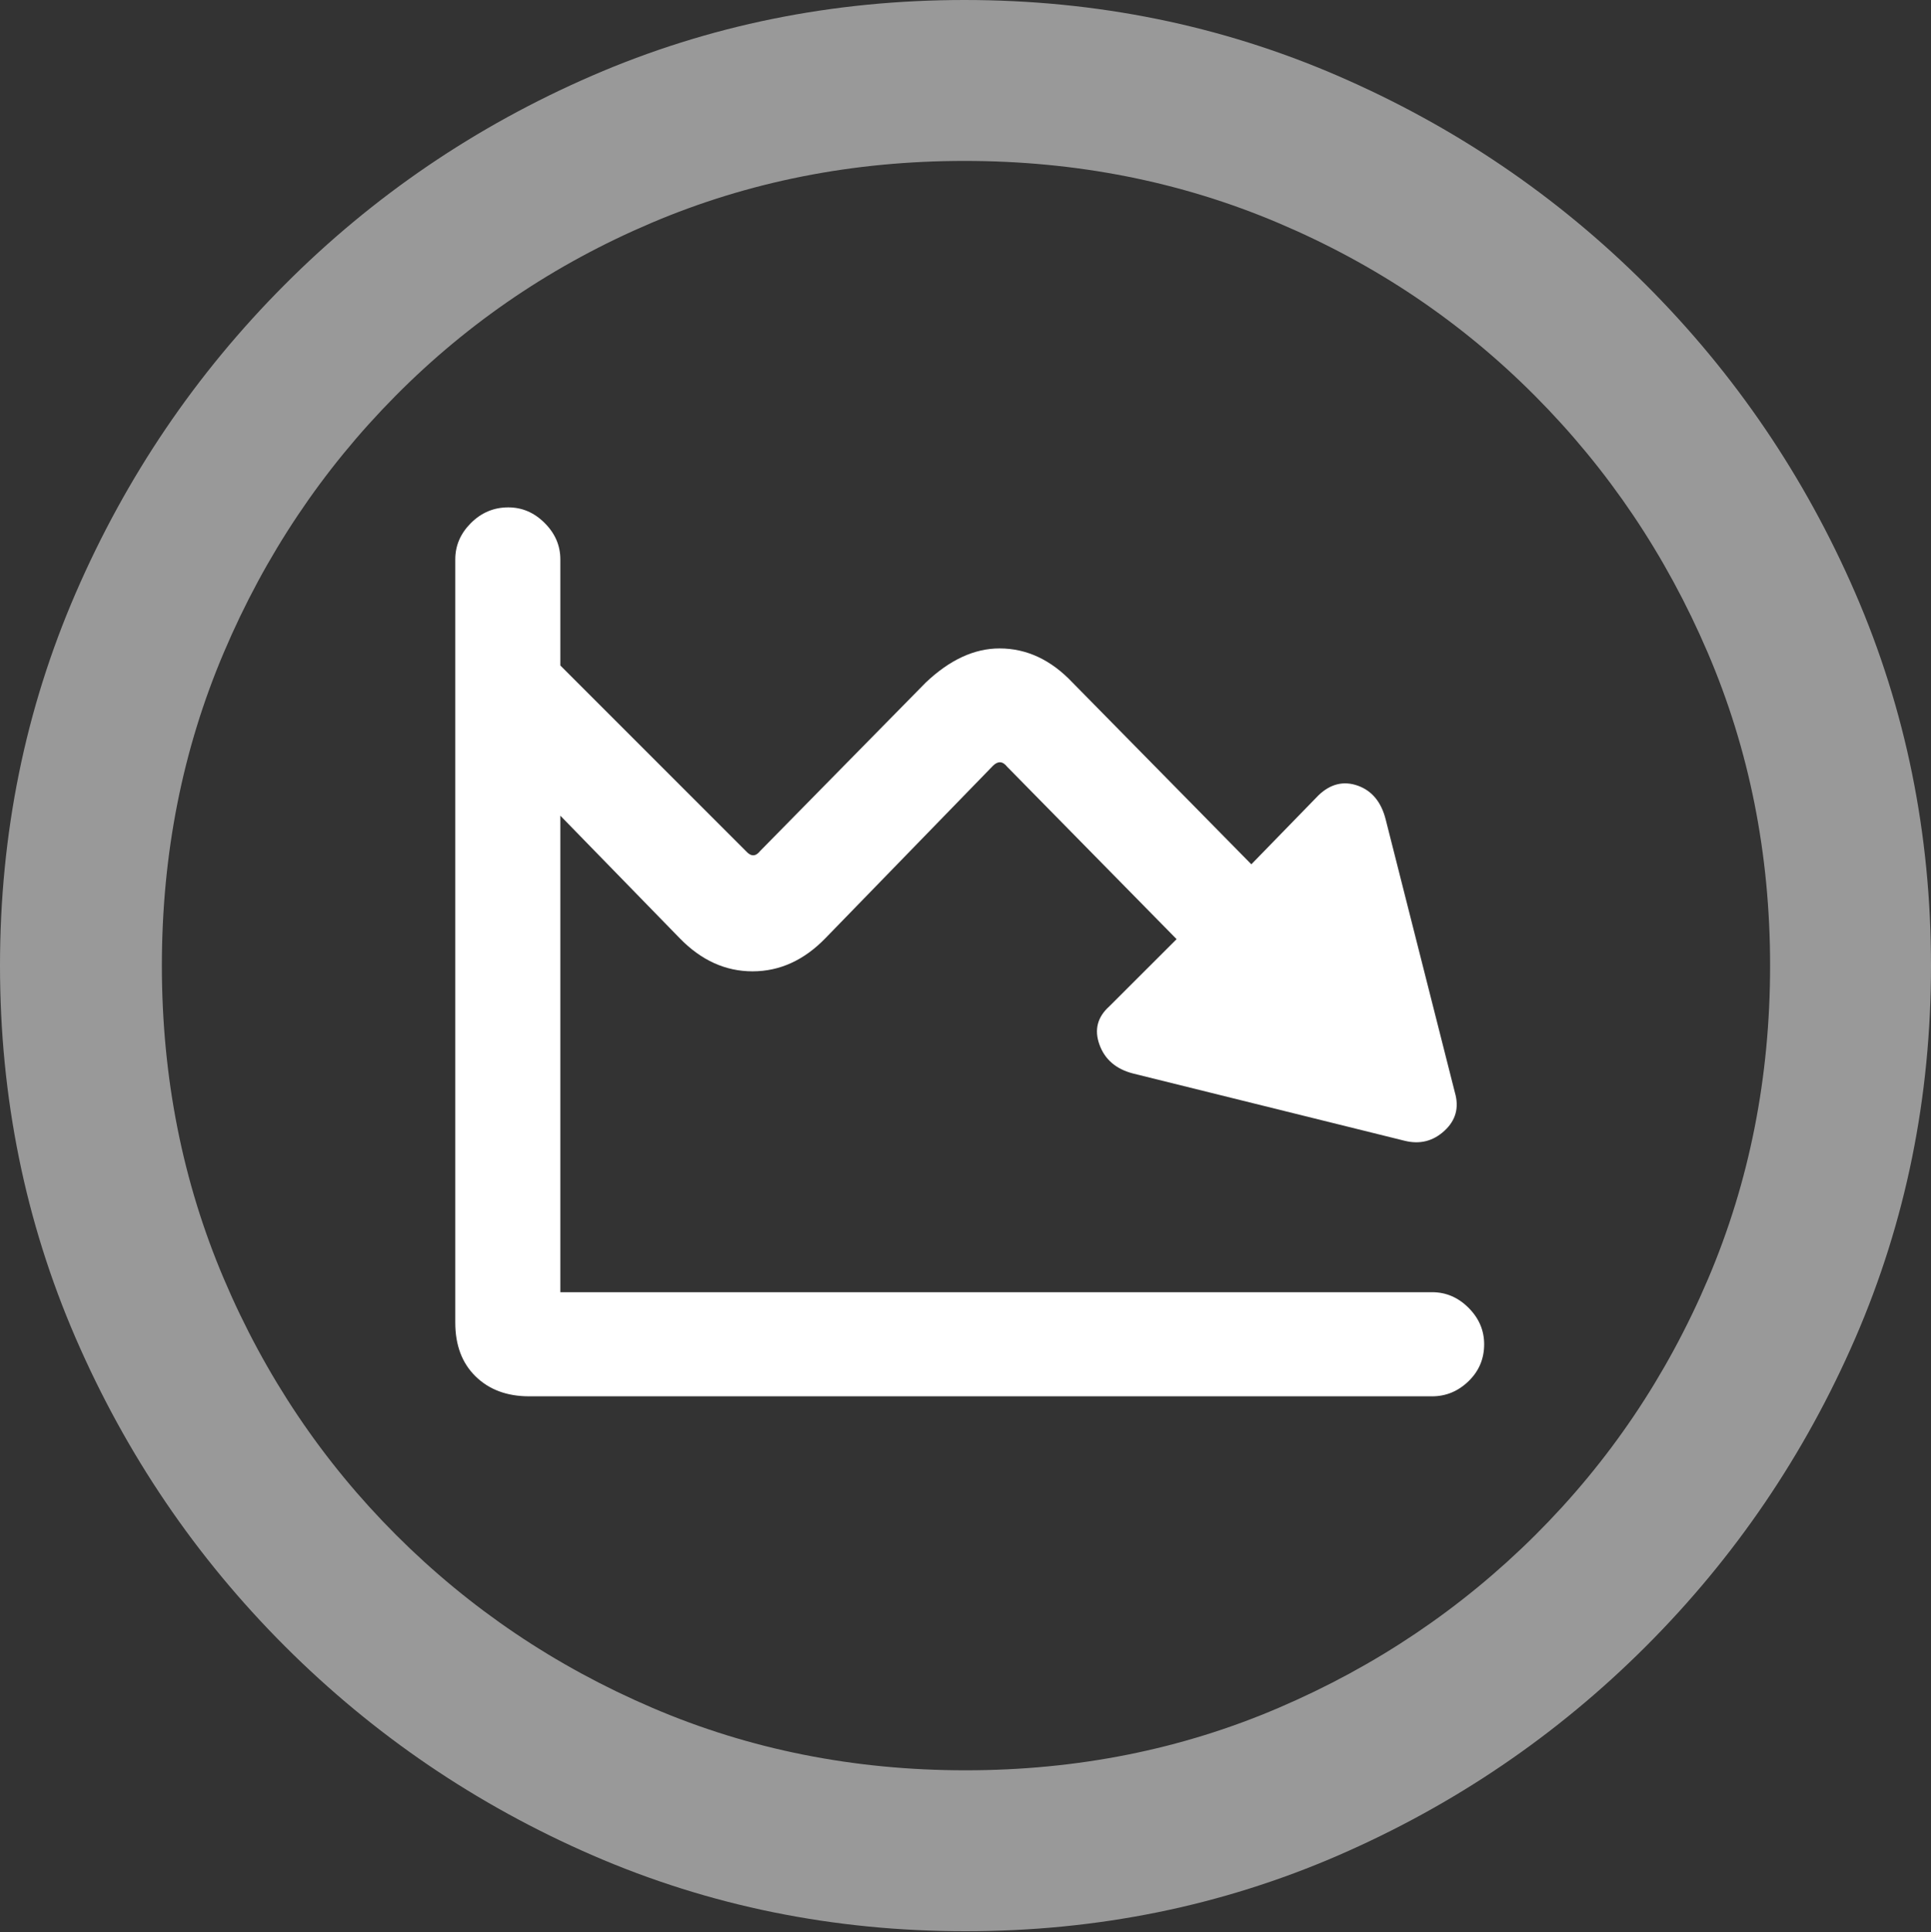 <?xml version="1.0" encoding="UTF-8"?>
<!--Generator: Apple Native CoreSVG 175.5-->
<!DOCTYPE svg
PUBLIC "-//W3C//DTD SVG 1.1//EN"
       "http://www.w3.org/Graphics/SVG/1.1/DTD/svg11.dtd">
<svg version="1.1" xmlns="http://www.w3.org/2000/svg" xmlns:xlink="http://www.w3.org/1999/xlink" width="19.922" height="19.932">
 <rect width="100%" height="100%" fill="#333333" stroke="none"/>
 <g>
  <rect height="19.932" opacity="0" width="19.922" x="0" y="0"/>
  <path d="M9.961 19.922Q12.002 19.922 13.804 19.141Q15.605 18.359 16.982 16.982Q18.359 15.605 19.141 13.804Q19.922 12.002 19.922 9.961Q19.922 7.92 19.141 6.118Q18.359 4.316 16.982 2.939Q15.605 1.562 13.799 0.781Q11.992 0 9.951 0Q7.91 0 6.108 0.781Q4.307 1.562 2.935 2.939Q1.562 4.316 0.781 6.118Q0 7.92 0 9.961Q0 12.002 0.781 13.804Q1.562 15.605 2.939 16.982Q4.316 18.359 6.118 19.141Q7.92 19.922 9.961 19.922ZM9.961 18.262Q8.232 18.262 6.729 17.617Q5.225 16.973 4.087 15.835Q2.949 14.697 2.31 13.193Q1.67 11.69 1.67 9.961Q1.67 8.232 2.31 6.729Q2.949 5.225 4.082 4.082Q5.215 2.939 6.719 2.3Q8.223 1.66 9.951 1.66Q11.68 1.66 13.188 2.3Q14.697 2.939 15.835 4.082Q16.973 5.225 17.617 6.729Q18.262 8.232 18.262 9.961Q18.262 11.69 17.622 13.193Q16.982 14.697 15.84 15.835Q14.697 16.973 13.193 17.617Q11.69 18.262 9.961 18.262Z" fill="rgba(255,255,255,0.5)"/>
  <path d="M4.697 13.643Q4.697 13.994 4.907 14.199Q5.117 14.404 5.459 14.404L14.775 14.404Q14.99 14.404 15.151 14.248Q15.312 14.092 15.312 13.867Q15.312 13.652 15.151 13.491Q14.99 13.33 14.775 13.33L5.801 13.33Q5.781 13.33 5.781 13.33Q5.781 13.33 5.781 13.31L5.781 5.771Q5.781 5.557 5.62 5.396Q5.459 5.234 5.244 5.234Q5.02 5.234 4.858 5.396Q4.697 5.557 4.697 5.771ZM5.576 6.66L4.824 7.432L7.012 9.678Q7.344 10.02 7.764 10.02Q8.184 10.02 8.516 9.678L10.244 7.9Q10.322 7.822 10.391 7.91L12.139 9.688L11.445 10.381Q11.26 10.547 11.343 10.776Q11.426 11.006 11.69 11.074L14.492 11.768Q14.727 11.826 14.902 11.665Q15.078 11.504 15.01 11.27L14.297 8.457Q14.229 8.184 14.009 8.105Q13.789 8.027 13.604 8.203L12.91 8.916L11.065 7.041Q10.732 6.689 10.312 6.689Q9.922 6.689 9.551 7.041L7.842 8.779Q7.773 8.867 7.695 8.779Z" fill="#ffffff"/>
 </g>
</svg>
